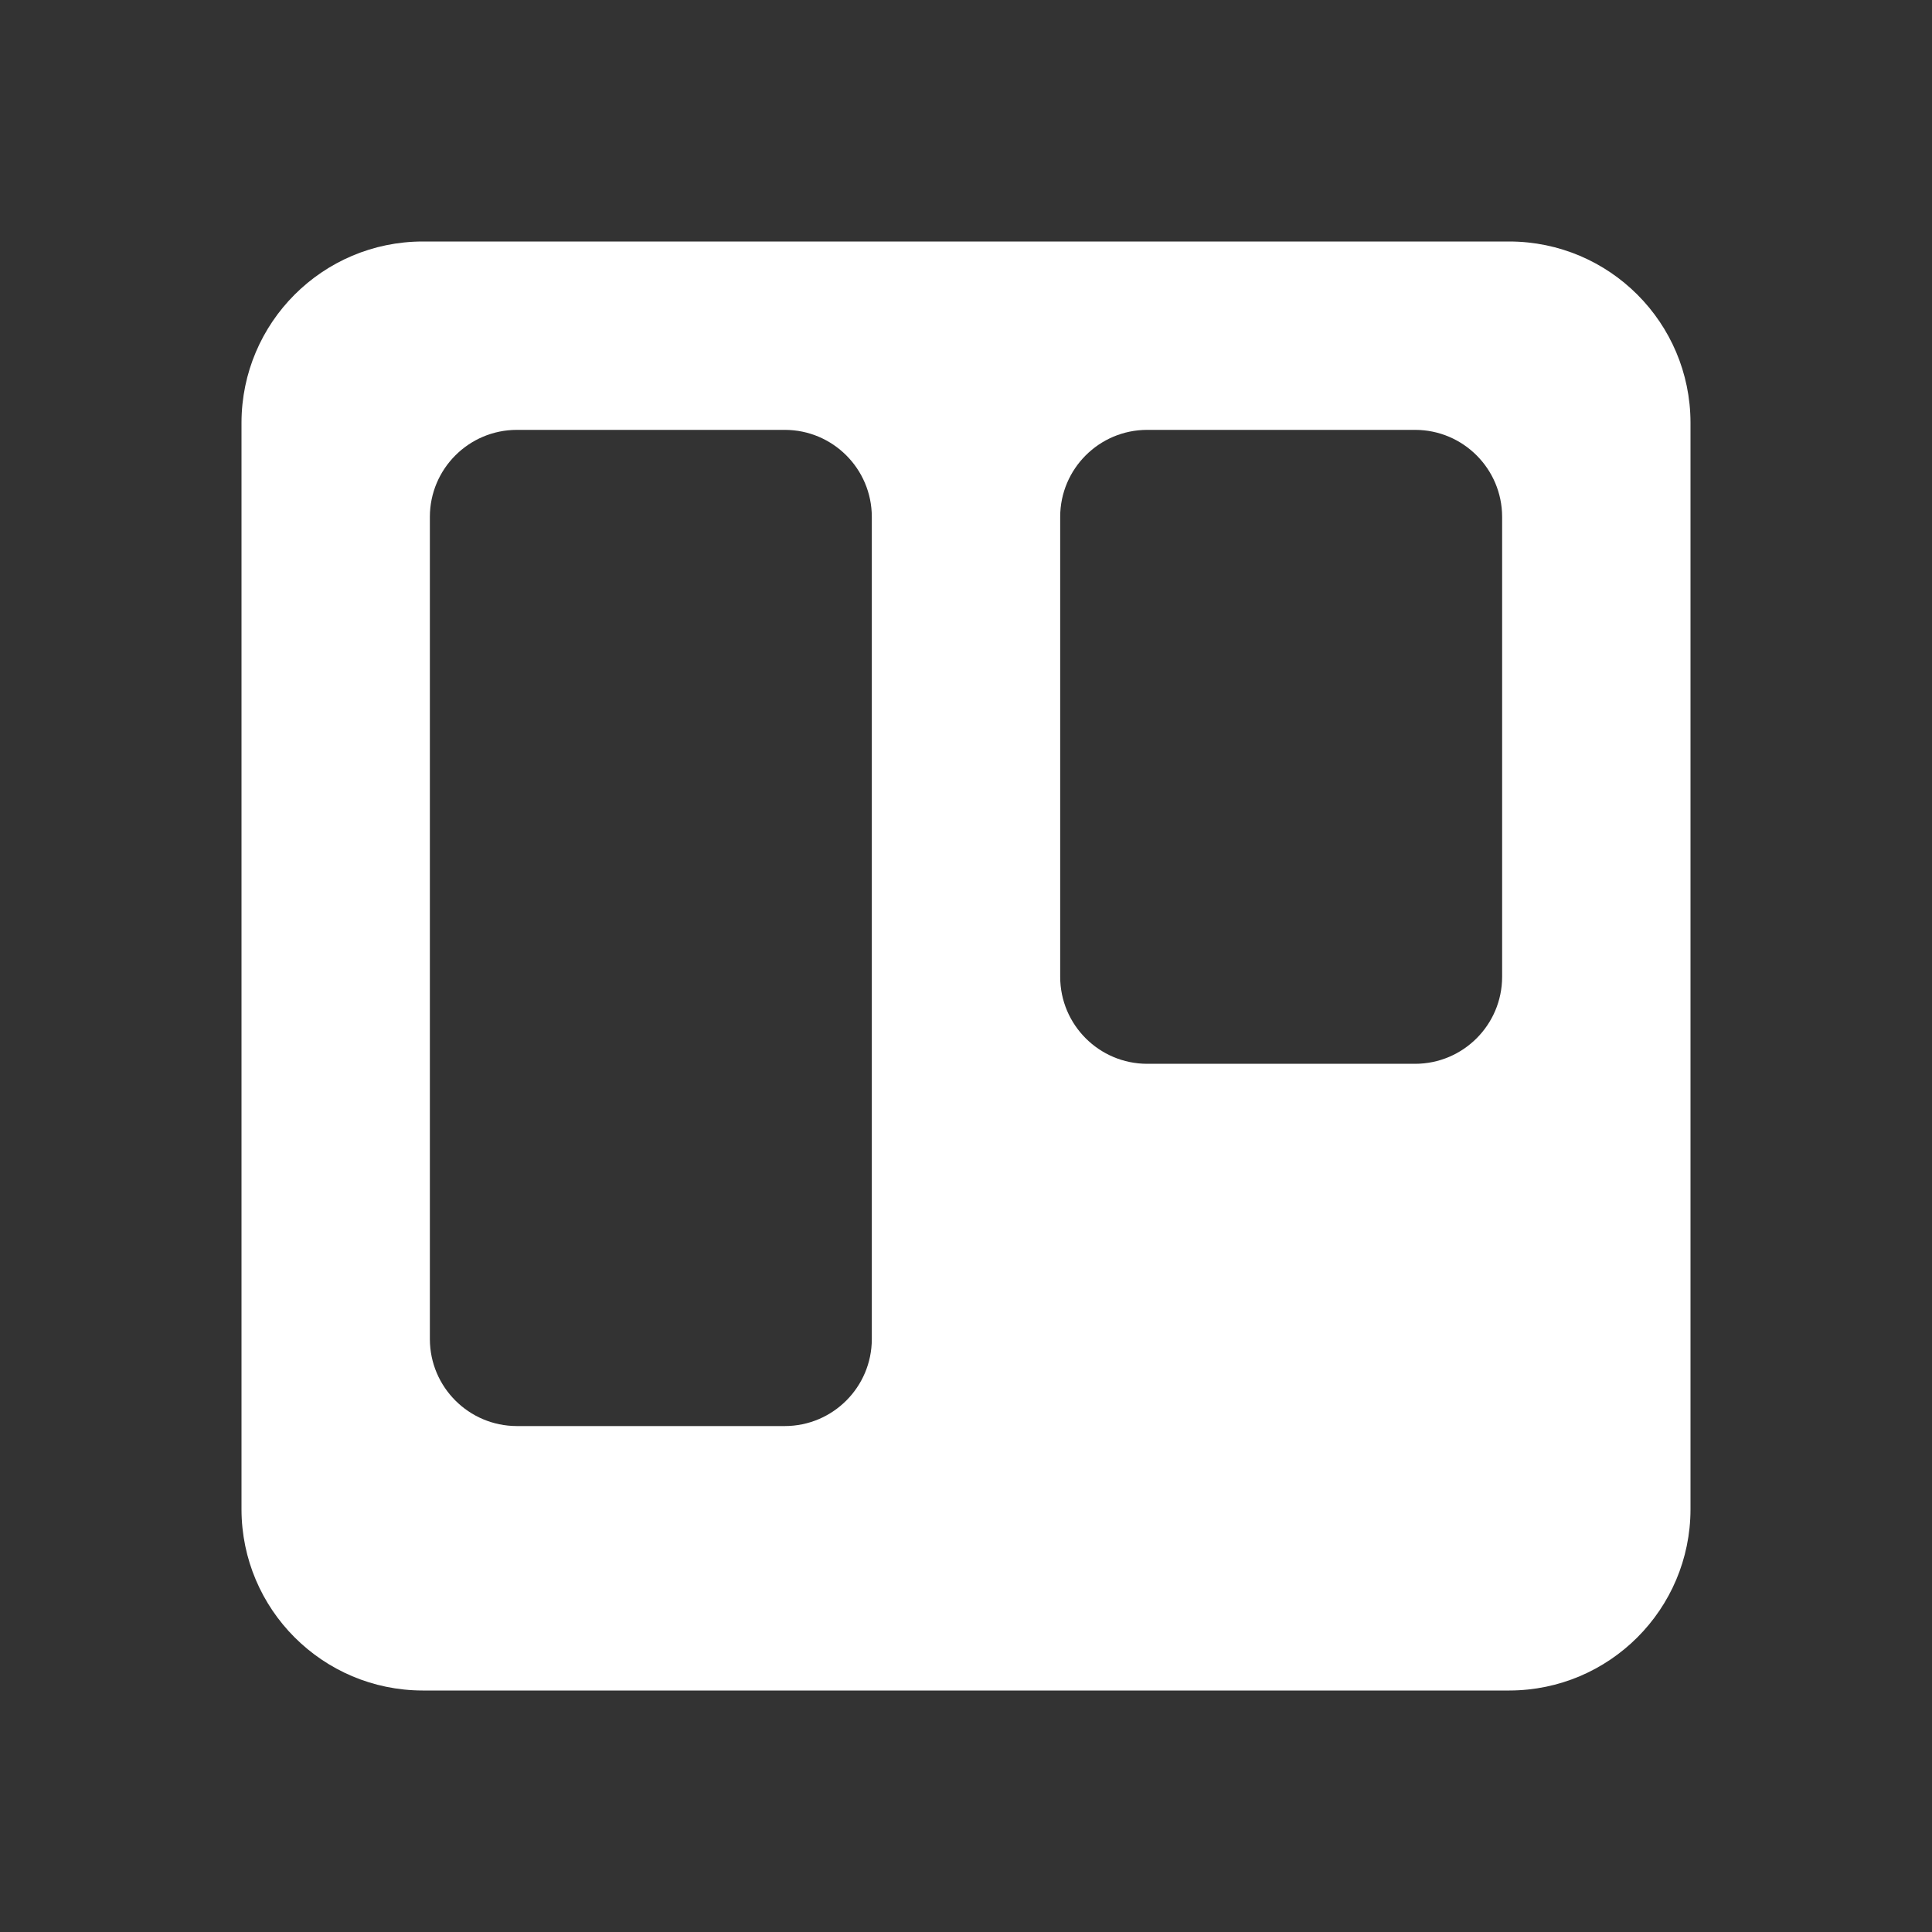 <svg width="24" height="24" viewBox="0 0 24 24" fill="none" xmlns="http://www.w3.org/2000/svg">
<rect x="0" y="0" width="24" height="24" fill="#333333" stroke="none"/>
<path d="M18.75 21H5.25C4.008 20.998 3.002 19.992 3 18.75V5.25C3.002 4.008 4.008 3.002 5.25 3H18.75C19.992 3.002 20.998 4.008 21 5.25V18.75C20.998 19.992 19.992 20.998 18.75 21ZM6.42 5.34C5.824 5.341 5.341 5.824 5.34 6.42V16.635C5.341 17.231 5.824 17.714 6.42 17.715H9.75C10.346 17.714 10.829 17.231 10.83 16.635V6.42C10.829 5.824 10.346 5.341 9.75 5.34H6.42ZM14.25 5.34C13.654 5.341 13.171 5.824 13.17 6.42V12.135C13.171 12.731 13.654 13.214 14.25 13.215H17.58C18.176 13.214 18.659 12.731 18.66 12.135V6.42C18.659 5.824 18.176 5.341 17.58 5.34H14.25Z" fill="white"/>
</svg>

